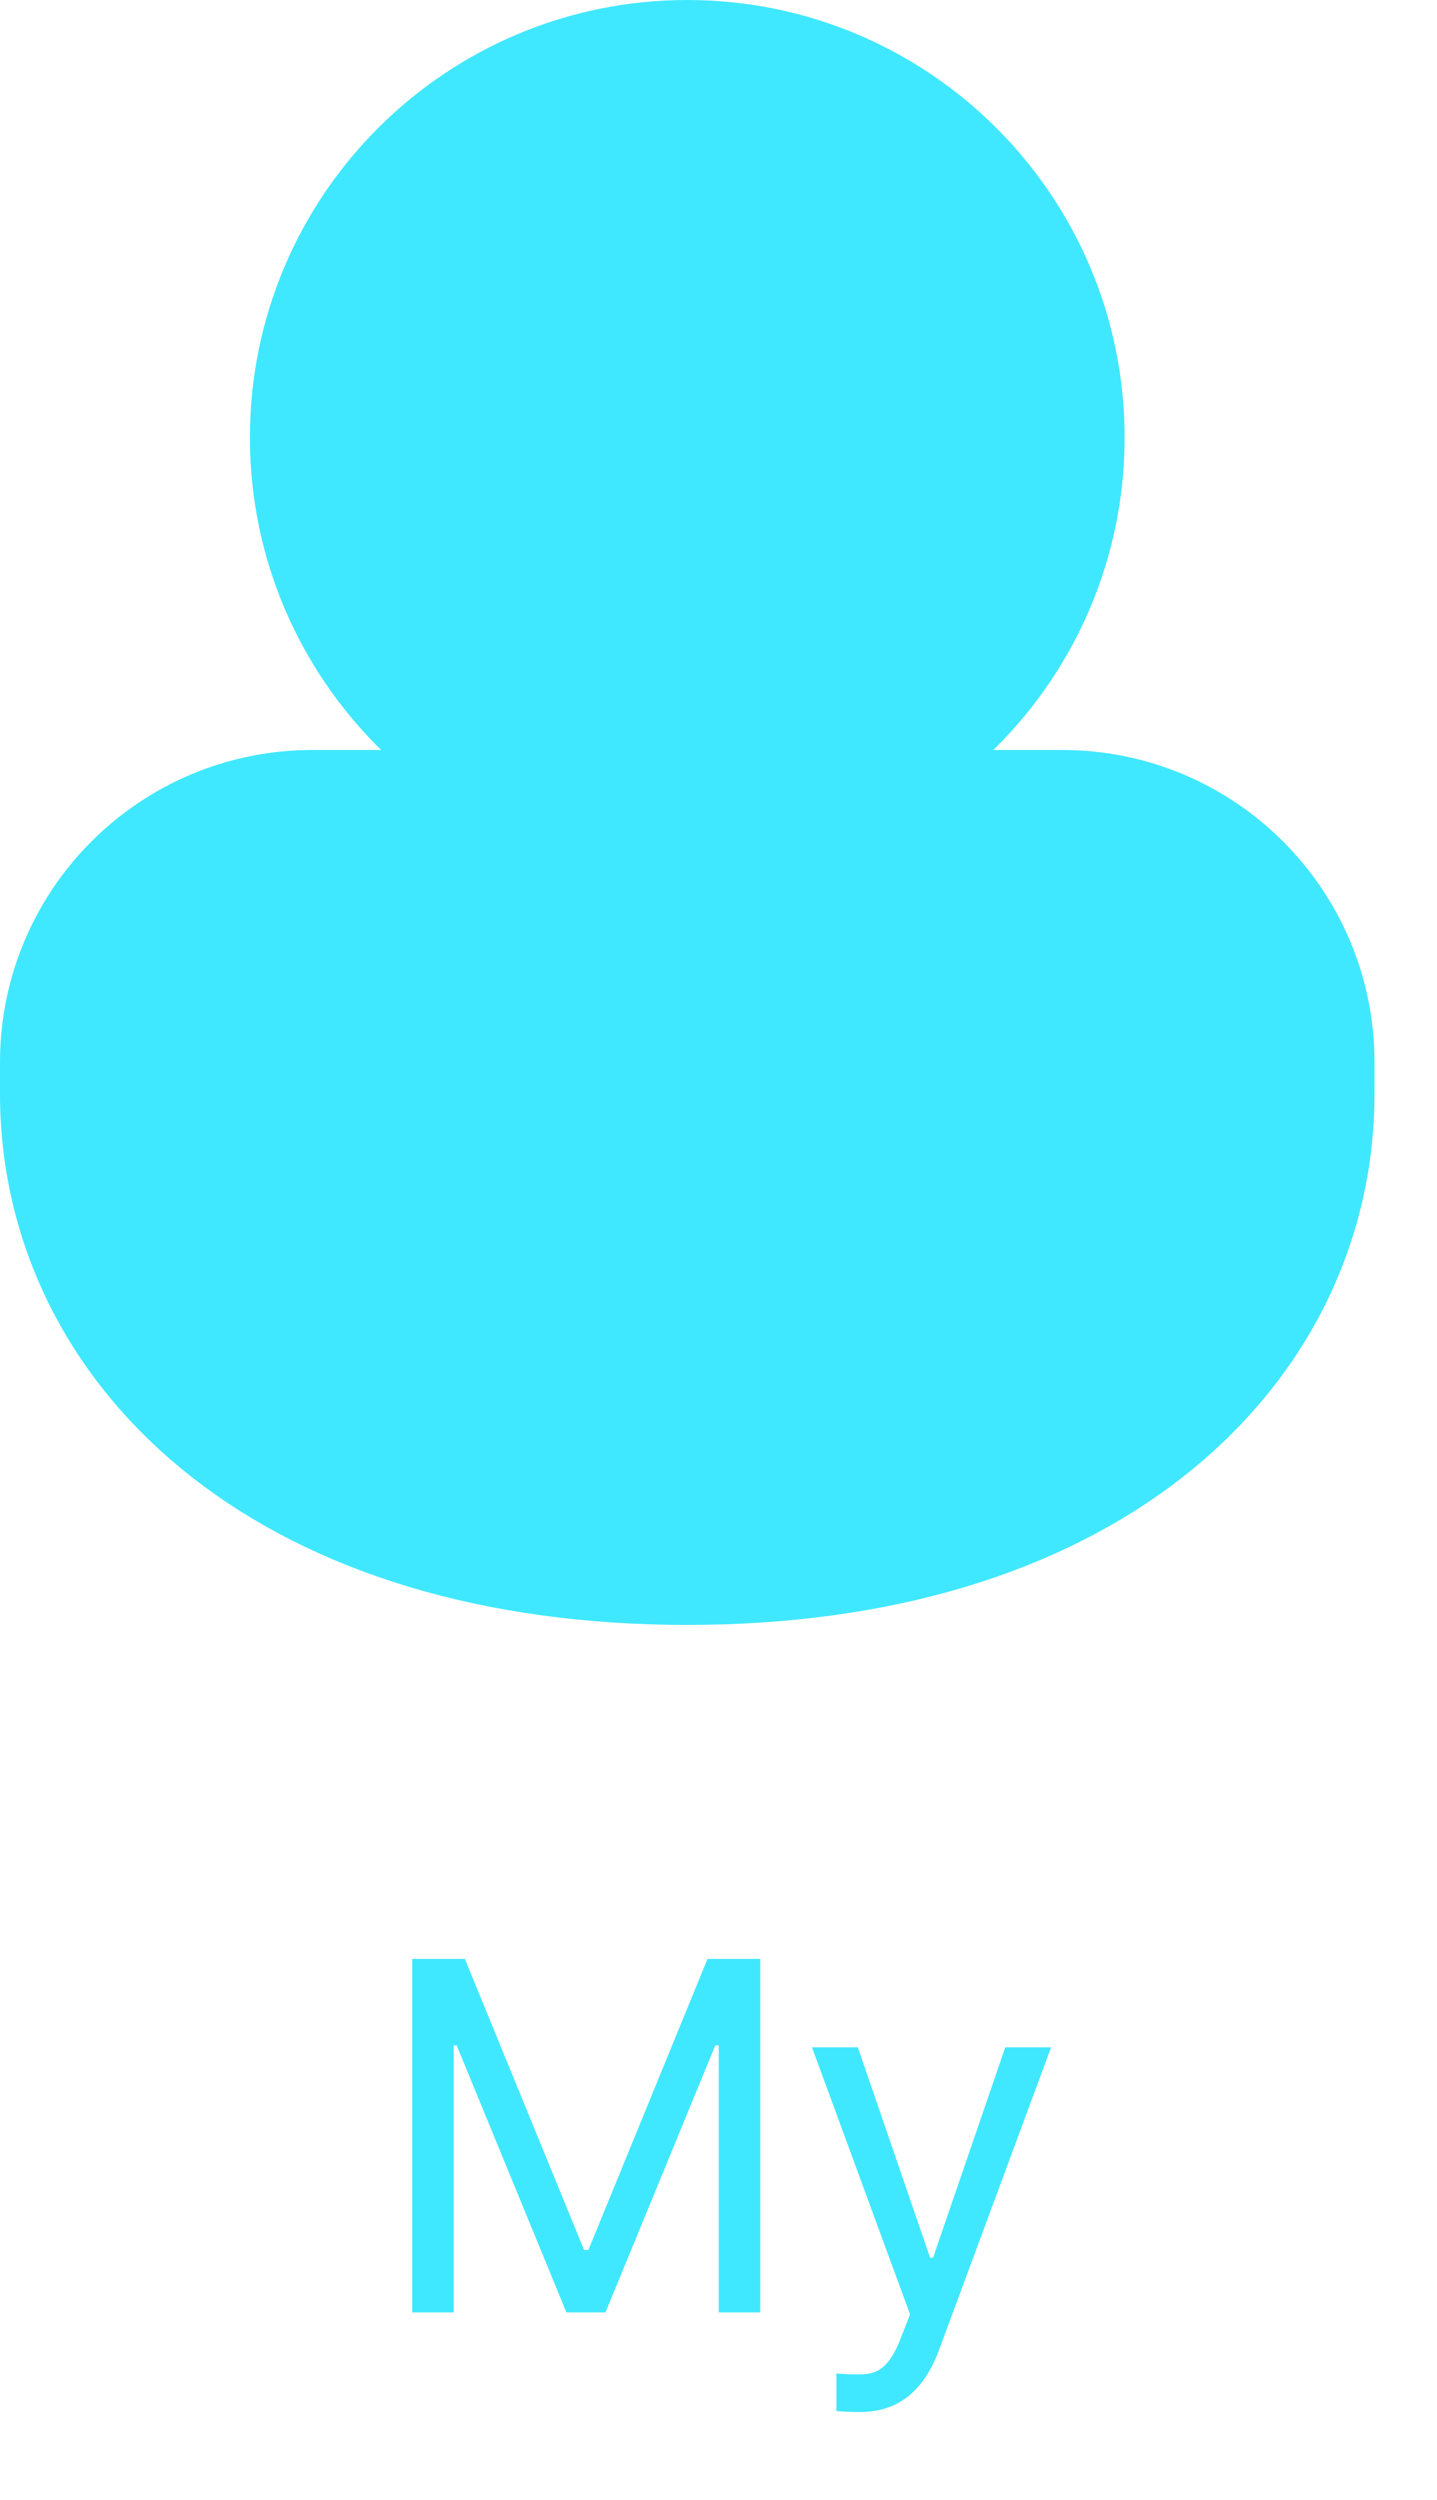 <svg width="23" height="40" viewBox="0 0 23 40" fill="none" xmlns="http://www.w3.org/2000/svg">
<path d="M6.598 31.344H7.441L9.348 36H9.418L11.324 31.344H12.168V37H11.504V32.727H11.449L9.691 37H9.066L7.309 32.727H7.262V37H6.598V31.344ZM13.762 38.594C13.613 38.594 13.473 38.586 13.387 38.578V37.977C13.457 37.984 13.613 37.992 13.715 37.992C13.988 37.992 14.215 37.969 14.441 37.352L14.566 37.031L12.996 32.758H13.73L14.887 36.125H14.934L16.09 32.758H16.824L15.027 37.609C14.777 38.273 14.363 38.594 13.762 38.594Z" fill="#40E8FF"/>
<path d="M11 13C14.314 13 17 10.314 17 7C17 3.686 14.314 1 11 1C7.686 1 5 3.686 5 7C5 10.314 7.686 13 11 13ZM11 13H5C2.792 13 1 14.787 1 16.998V17.5C1 19.572 1.941 21.483 3.69 22.85C5.427 24.208 7.911 25 11 25C14.089 25 16.573 24.208 18.31 22.85C20.059 21.483 21 19.572 21 17.5V16.998C21 14.787 19.208 13 17 13H11Z" fill="#40E8FF" stroke="#40E8FF" stroke-width="2"/>
</svg>
